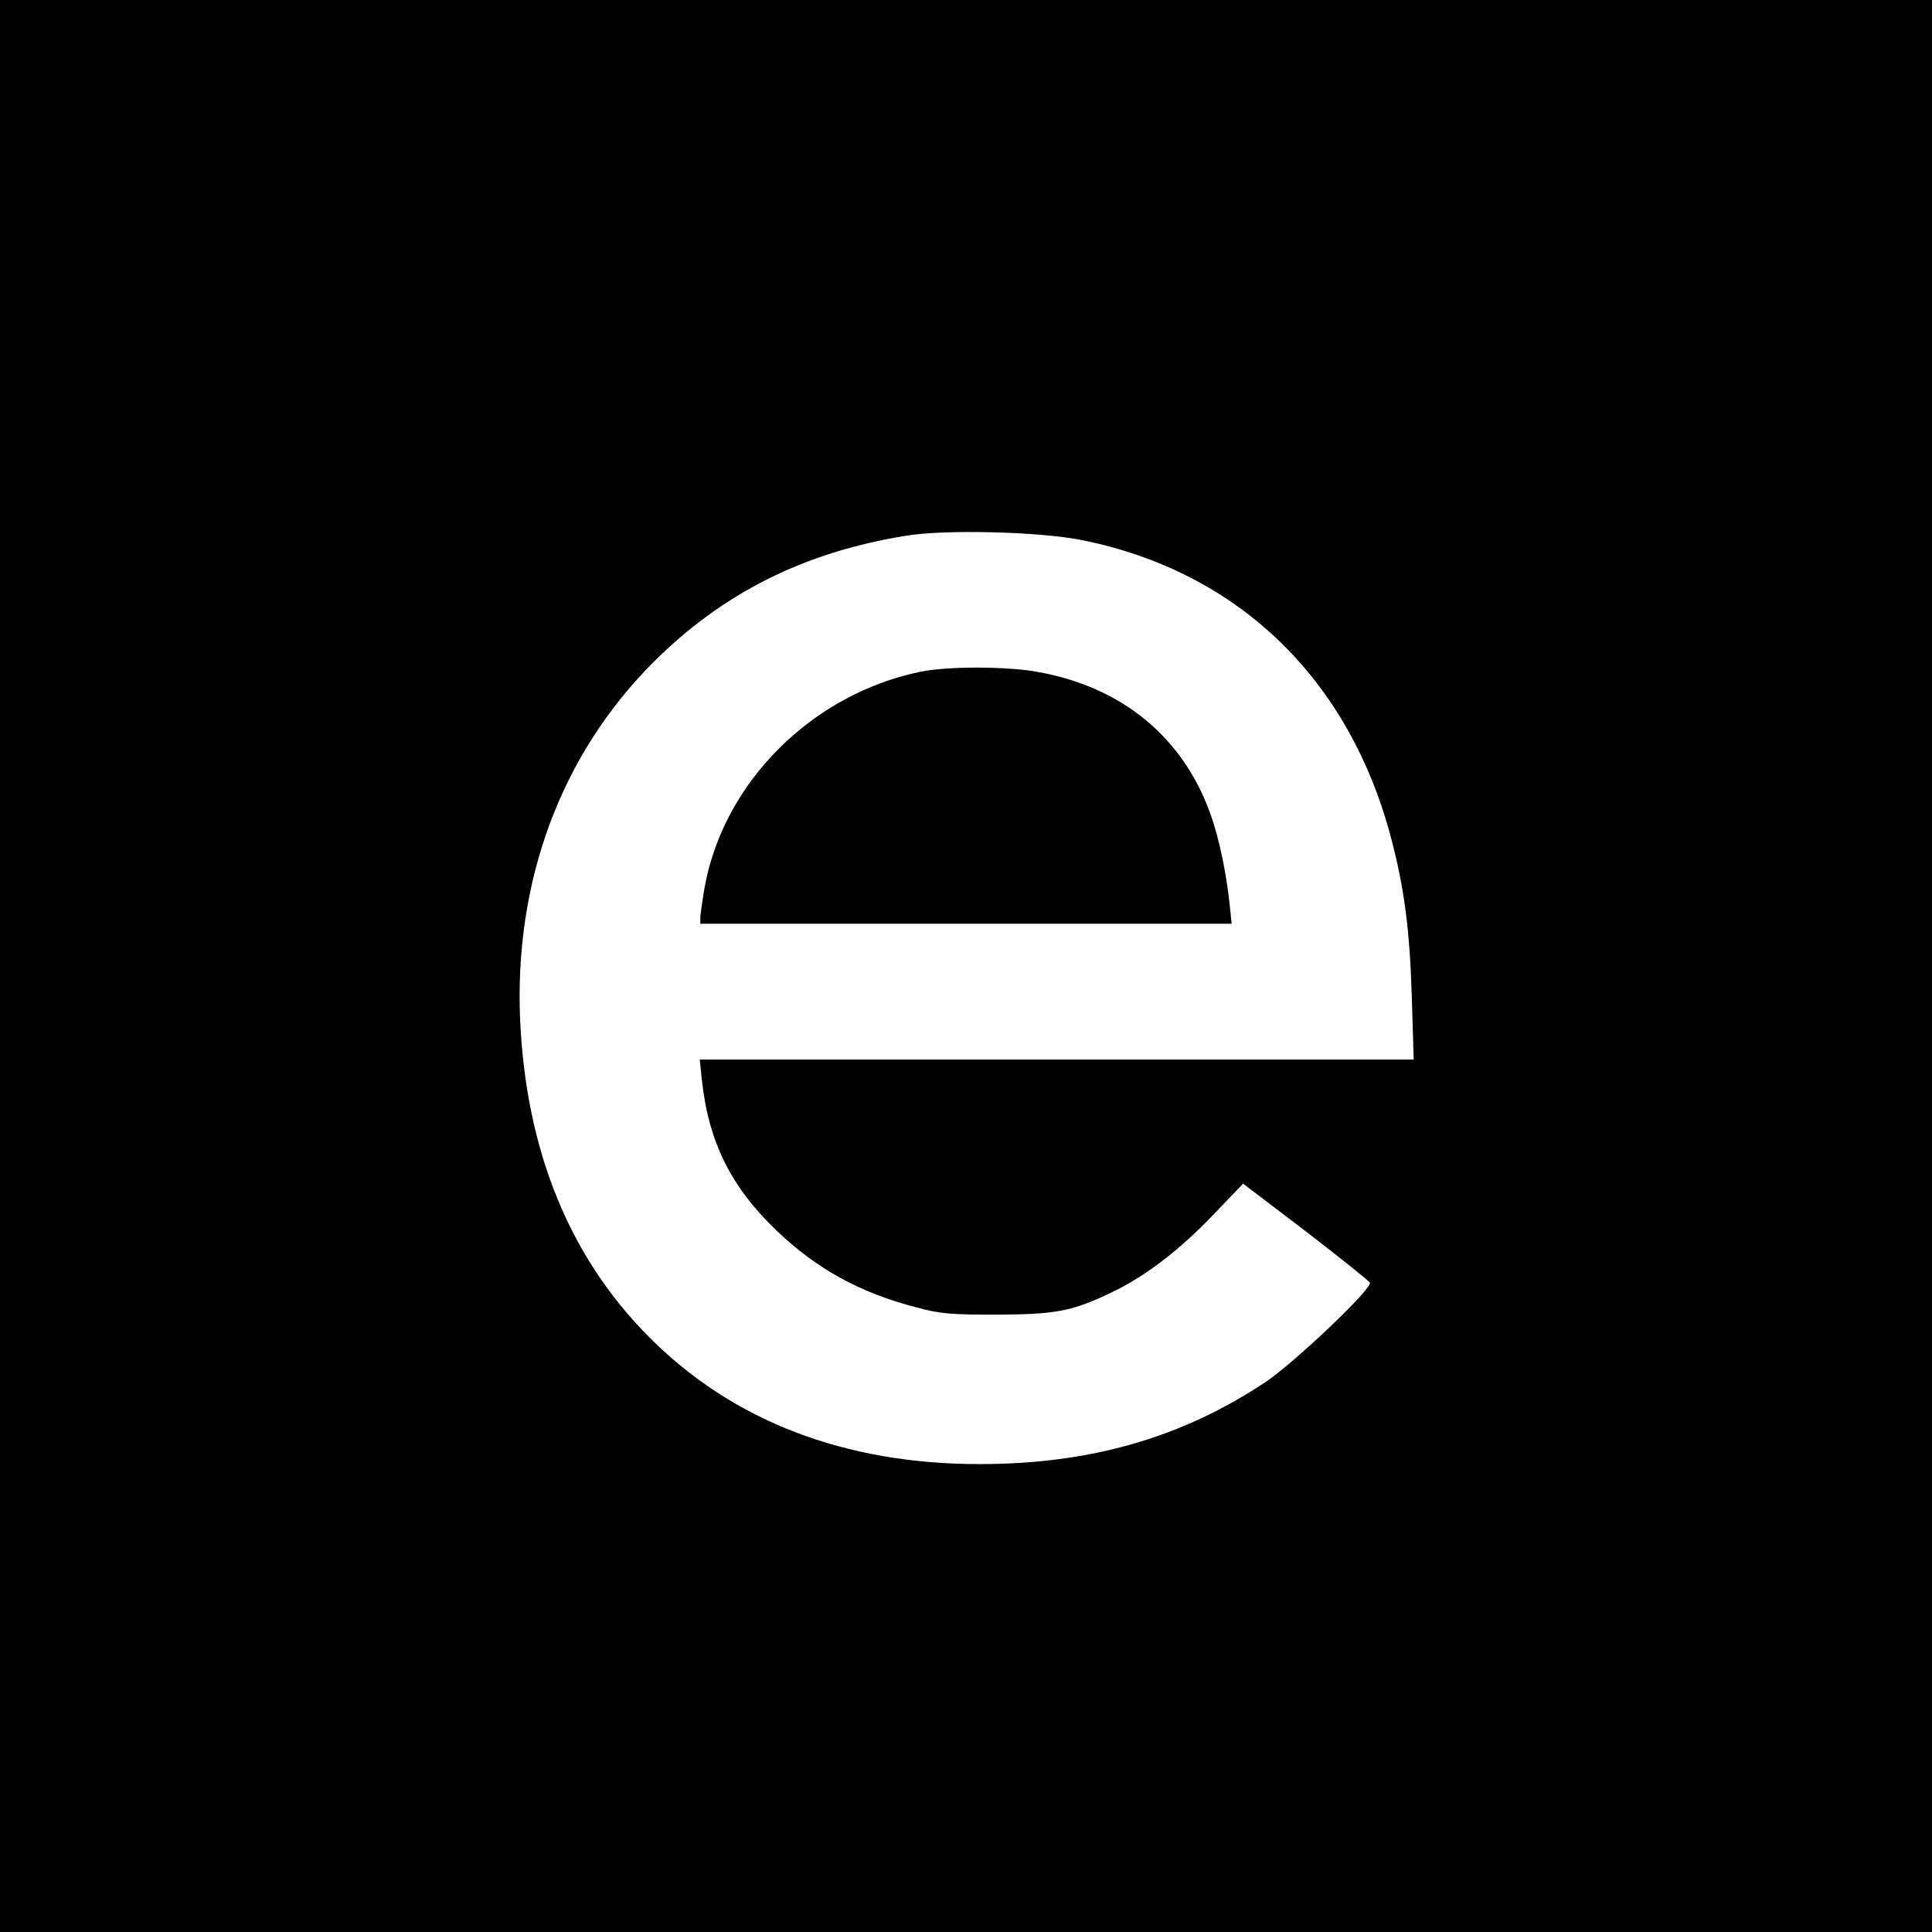 <?xml version="1.0" standalone="no"?>
<!DOCTYPE svg PUBLIC "-//W3C//DTD SVG 20010904//EN"
 "http://www.w3.org/TR/2001/REC-SVG-20010904/DTD/svg10.dtd">
<svg version="1.0" xmlns="http://www.w3.org/2000/svg"
 width="640pt" height="640pt" viewBox="0 0 640 640"
 preserveAspectRatio="xMidYMid meet">
<g transform="translate(0,640) scale(0.1,-0.1)"
fill="#000000" stroke="none">
<path d="M0 3200 l0 -3200 3200 0 3200 0 0 3200 0 3200 -3200 0 -3200 0 0
-3200z m3583 1411 c520 -104 889 -462 1027 -994 43 -166 60 -299 67 -524 l6
-203 -1183 0 -1182 0 7 -67 c22 -206 97 -356 249 -501 134 -127 274 -204 462
-253 77 -21 112 -24 264 -24 199 1 252 11 385 75 110 53 223 139 337 259 l96
100 209 -159 c114 -88 209 -164 211 -169 7 -21 -252 -267 -347 -330 -277 -184
-580 -271 -946 -271 -448 0 -819 143 -1096 422 -264 266 -406 617 -426 1048
-20 462 135 879 441 1186 231 230 498 364 835 419 130 22 444 14 584 -14z"/>
<path d="M3050 4175 c-360 -74 -653 -366 -716 -715 -7 -41 -13 -85 -14 -97 l0
-23 880 0 880 0 -6 58 c-11 107 -35 223 -63 302 -91 258 -295 426 -578 475
-104 18 -294 18 -383 0z"/>
</g>
</svg>
